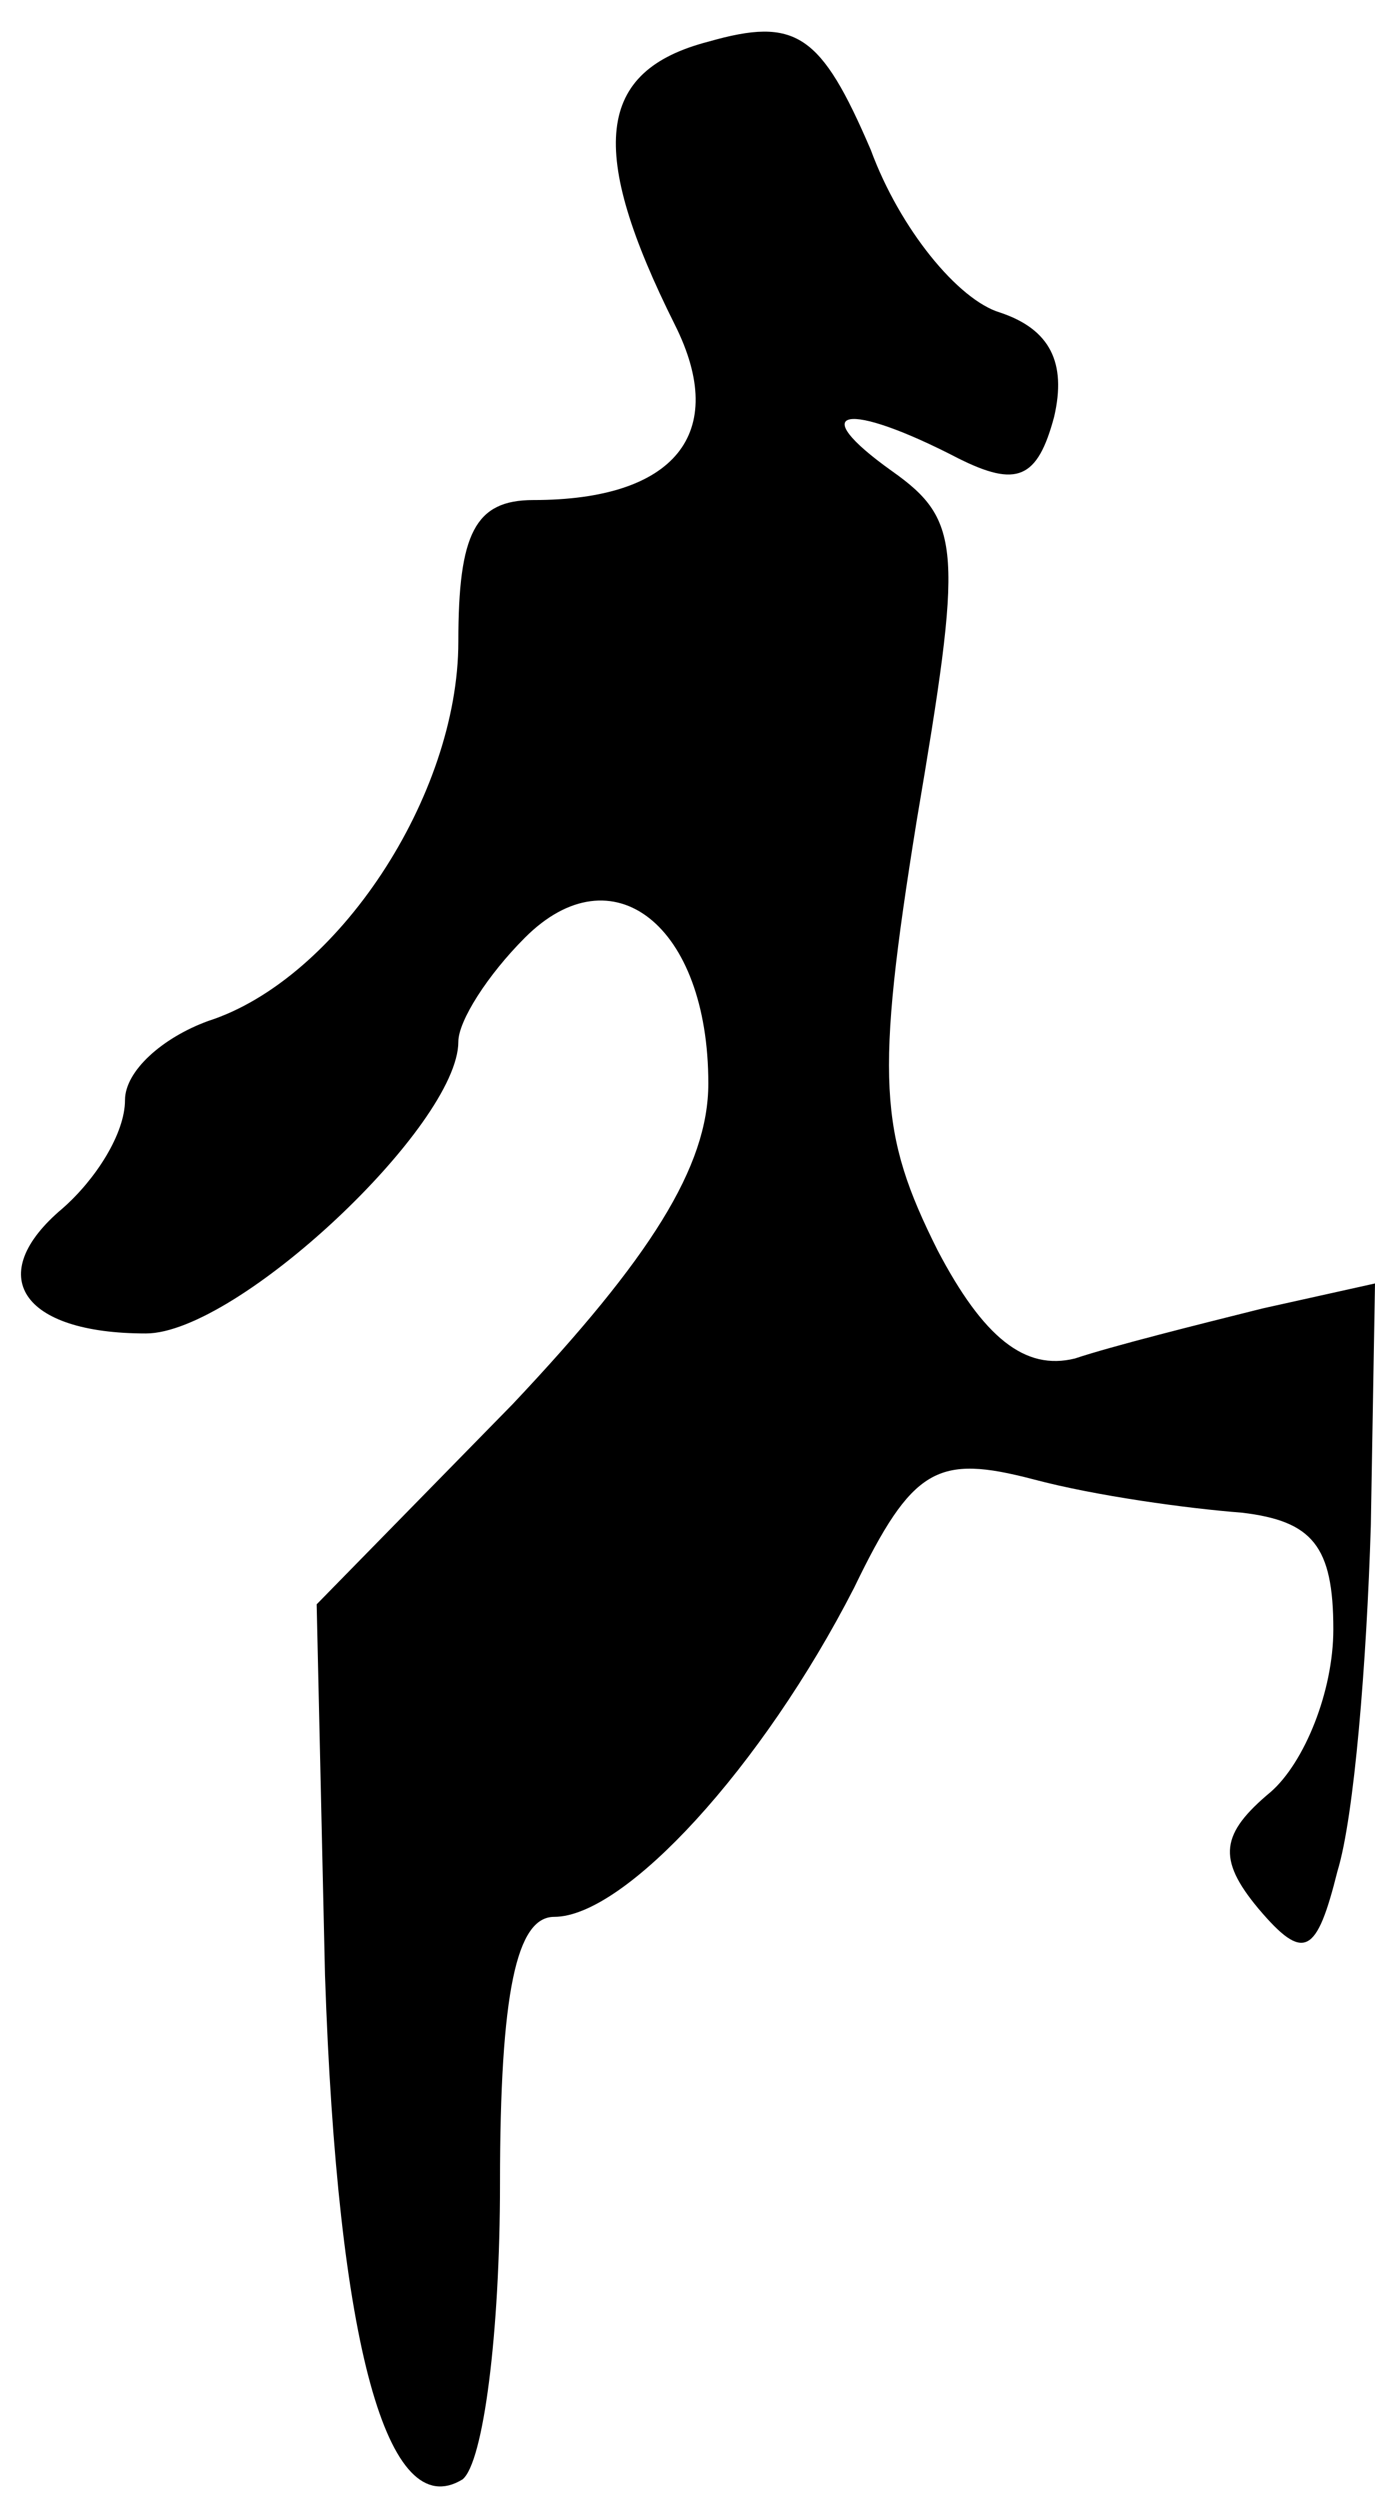 <?xml version="1.0" standalone="no"?>
<!DOCTYPE svg PUBLIC "-//W3C//DTD SVG 20010904//EN"
 "http://www.w3.org/TR/2001/REC-SVG-20010904/DTD/svg10.dtd">
<svg version="1.0" xmlns="http://www.w3.org/2000/svg"
 width="33pt" height="60pt" viewBox="0 0 33 60"
 preserveAspectRatio="xMidYMid meet">
<g transform="translate(0,60) scale(0.1,-0.1)"
fill="#000000" stroke="none">
<path fill="#000000" stroke="none" d="M170 590 c-27 -7 -29 -26 -8 -68 13
-26 0 -42 -34 -42 -14 0 -18 -8 -18 -34 0 -37 -29 -81 -60 -91 -11 -4 -20 -12
-20 -19 0 -8 -7 -19 -15 -26 -19 -16 -10 -30 20 -30 22 0 75 50 75 70 0 5 7
16 16 25 21 21 44 3 44 -35 0 -20 -14 -42 -47 -77 l-47 -48 2 -89 c3 -89 15
-132 33 -121 5 4 9 35 9 71 0 46 4 64 13 64 17 0 50 36 72 79 14 29 20 32 43
26 15 -4 37 -7 50 -8 17 -2 22 -8 22 -28 0 -15 -7 -32 -15 -39 -12 -10 -13
-16 -3 -28 11 -13 14 -11 19 9 4 13 7 50 8 83 l1 58 -27 -6 c-16 -4 -36 -9
-45 -12 -12 -3 -22 5 -33 26 -14 28 -15 41 -5 103 11 65 11 72 -6 84 -21 15
-11 17 16 3 14 -7 19 -5 23 10 3 13 -1 21 -13 25 -10 3 -24 20 -31 39 -12 28
-18 32 -39 26z"/>
</g>
</svg>
